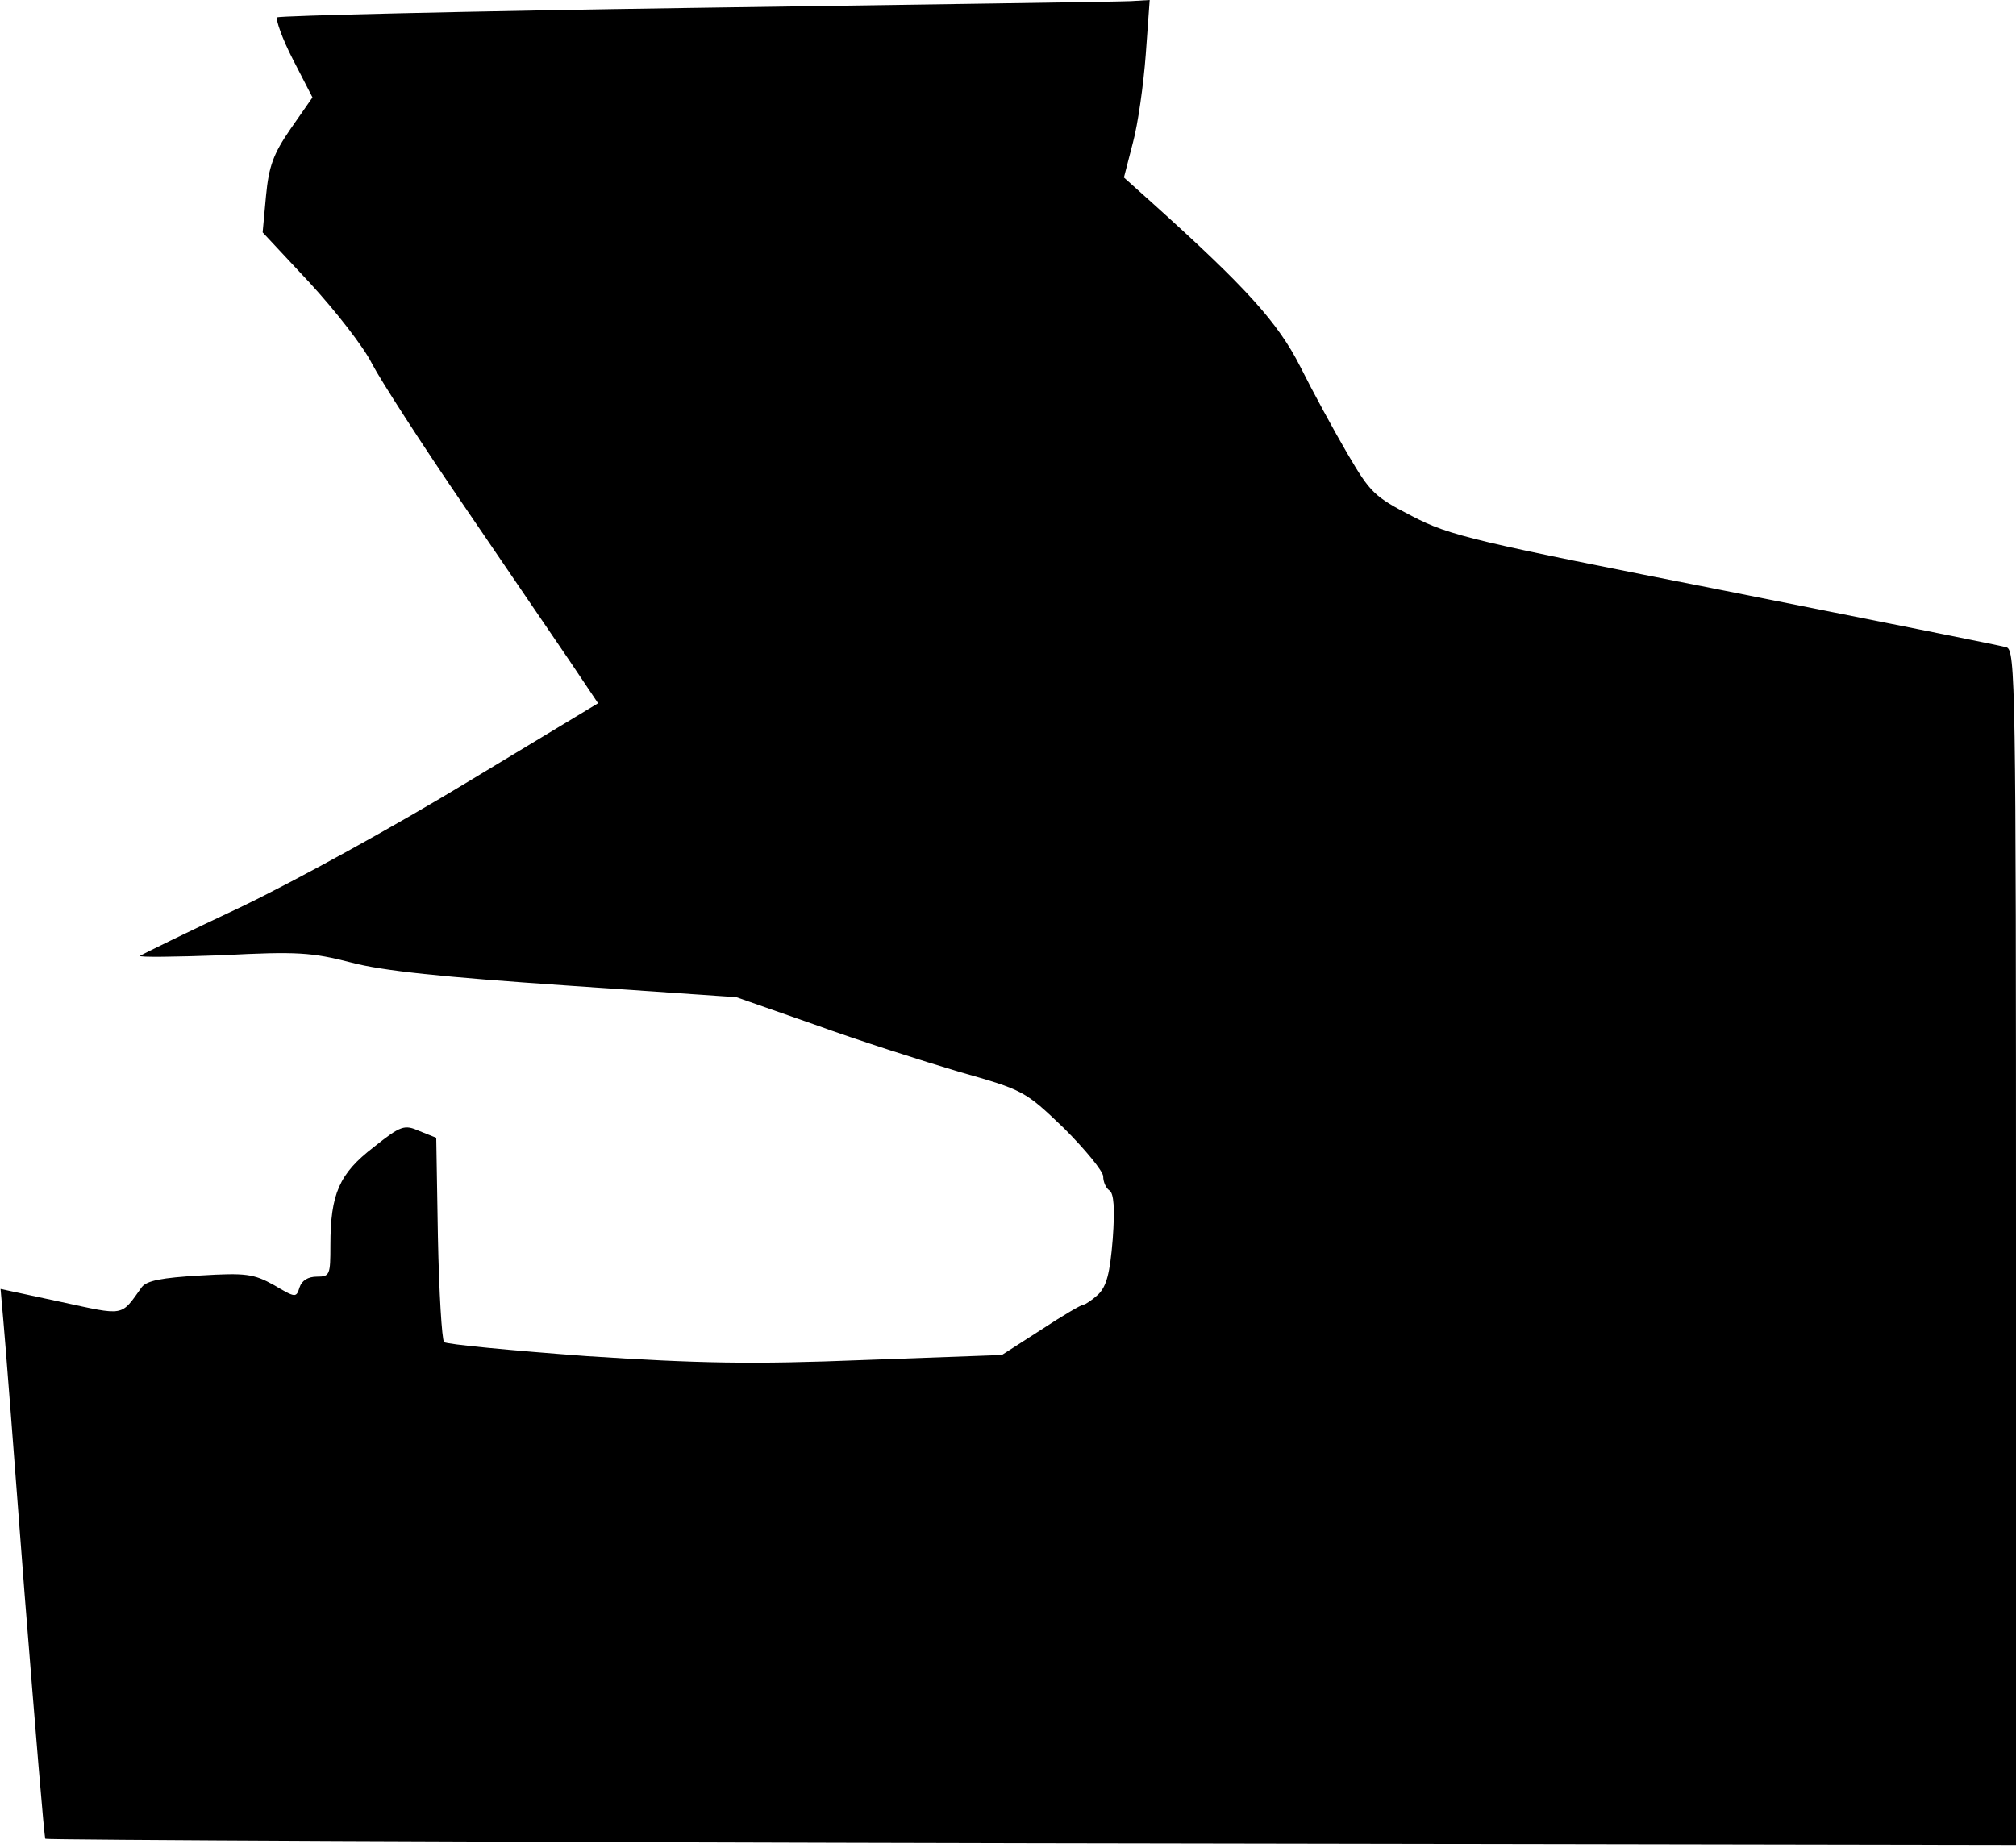 <?xml version="1.0" standalone="no"?>
<!DOCTYPE svg PUBLIC "-//W3C//DTD SVG 20010904//EN"
 "http://www.w3.org/TR/2001/REC-SVG-20010904/DTD/svg10.dtd">
<svg version="1.0" xmlns="http://www.w3.org/2000/svg"
 width="360pt" height="330pt" viewBox="0 0 360 330"
 preserveAspectRatio="xMidYMid meet">
<g transform="translate(0,330) scale(0.1,-0.1)"
fill="#000000" stroke="none">
<path fill="#000000" stroke="none" d="M1243 3286 c-408 -6 -744 -14 -748 -17
-3 -4 9 -38 28 -75 l35 -68 -39 -56 c-31 -45 -39 -67 -44 -120 l-6 -65 84 -90
c46 -50 96 -114 111 -144 15 -29 89 -144 165 -255 75 -110 160 -235 188 -276
l51 -76 -232 -140 c-130 -79 -308 -177 -406 -224 -96 -45 -177 -85 -180 -87
-3 -3 63 -2 147 1 134 7 160 5 230 -13 56 -15 164 -26 383 -41 l305 -21 140
-49 c77 -28 193 -65 257 -84 116 -33 118 -34 188 -101 38 -38 70 -77 70 -86 0
-10 5 -21 11 -25 8 -5 10 -32 6 -87 -5 -62 -11 -84 -26 -99 -11 -10 -23 -18
-26 -18 -4 0 -38 -20 -76 -45 l-70 -45 -247 -9 c-199 -8 -295 -6 -494 7 -135
10 -250 21 -255 25 -4 5 -9 89 -11 187 l-3 178 -30 12 c-27 12 -33 10 -82 -29
-61 -47 -77 -83 -77 -175 0 -53 -1 -56 -24 -56 -16 0 -27 -7 -31 -19 -6 -19
-7 -19 -46 4 -36 20 -50 22 -132 17 -68 -4 -95 -9 -104 -21 -38 -53 -29 -51
-145 -26 l-107 23 5 -57 c3 -31 20 -251 38 -489 19 -238 35 -435 37 -436 2 -2
795 -6 1762 -8 l1757 -3 0 1067 c0 1007 -1 1067 -17 1072 -10 3 -236 48 -503
101 -447 88 -491 98 -558 133 -68 35 -75 42 -116 112 -24 41 -62 111 -84 155
-40 79 -96 141 -266 294 l-49 44 16 62 c9 33 19 104 23 158 l7 97 -34 -2 c-19
-1 -368 -6 -776 -12z"/>
</g>
</svg>
